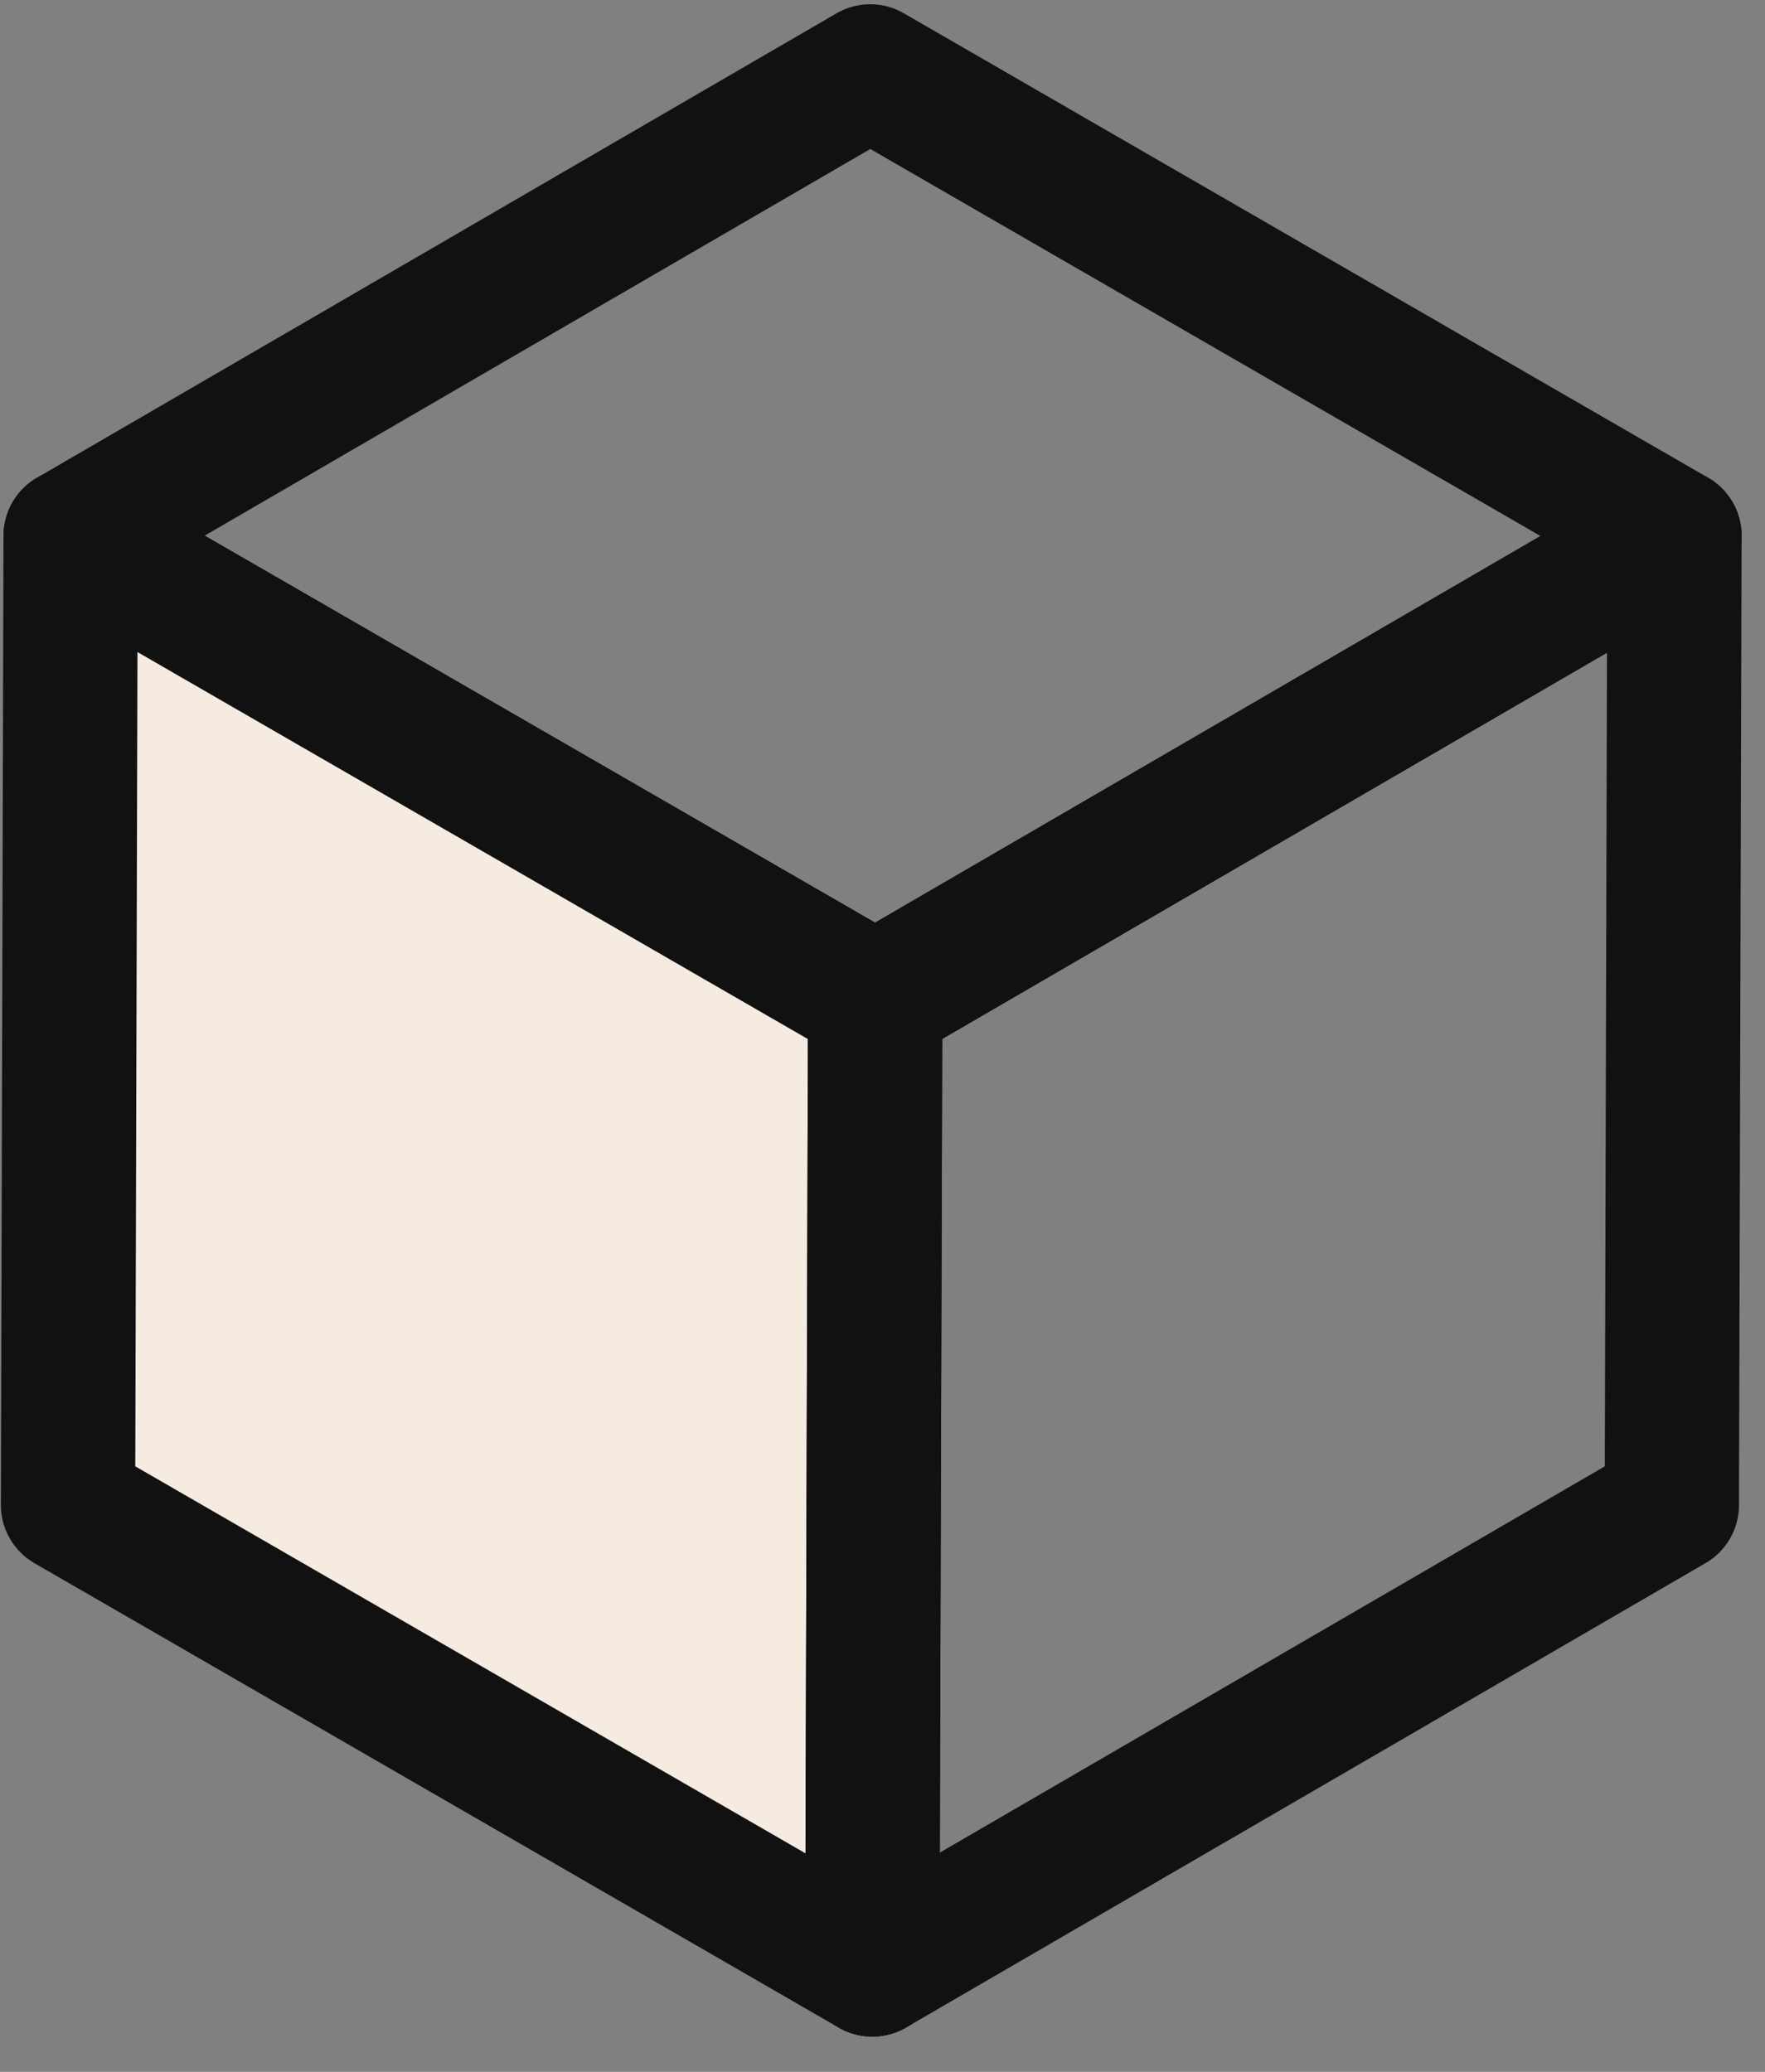 <svg width="46" height="54" viewBox="0 0 46 54" fill="none" xmlns="http://www.w3.org/2000/svg">
<rect x="0" y="0" width="46" height="54" fill="#808080" stroke="none"/>
<path d="M22.809 26.07L22.735 51.332L1.773 39.227L1.841 13.965L22.809 26.07Z" fill="#F5EBE0" stroke="#111111" stroke-width="3.5" stroke-linecap="round" stroke-linejoin="round"/>
<path d="M43.64 13.965L43.572 39.227L22.734 51.332L22.809 26.07L43.64 13.965Z" stroke="#111111" stroke-width="3.5" stroke-linecap="round" stroke-linejoin="round"/>
<path d="M43.641 13.966L22.809 26.07L1.842 13.966L22.679 1.861L43.641 13.966Z" stroke="#111111" stroke-width="3.5" stroke-linecap="round" stroke-linejoin="round"/>
</svg>
